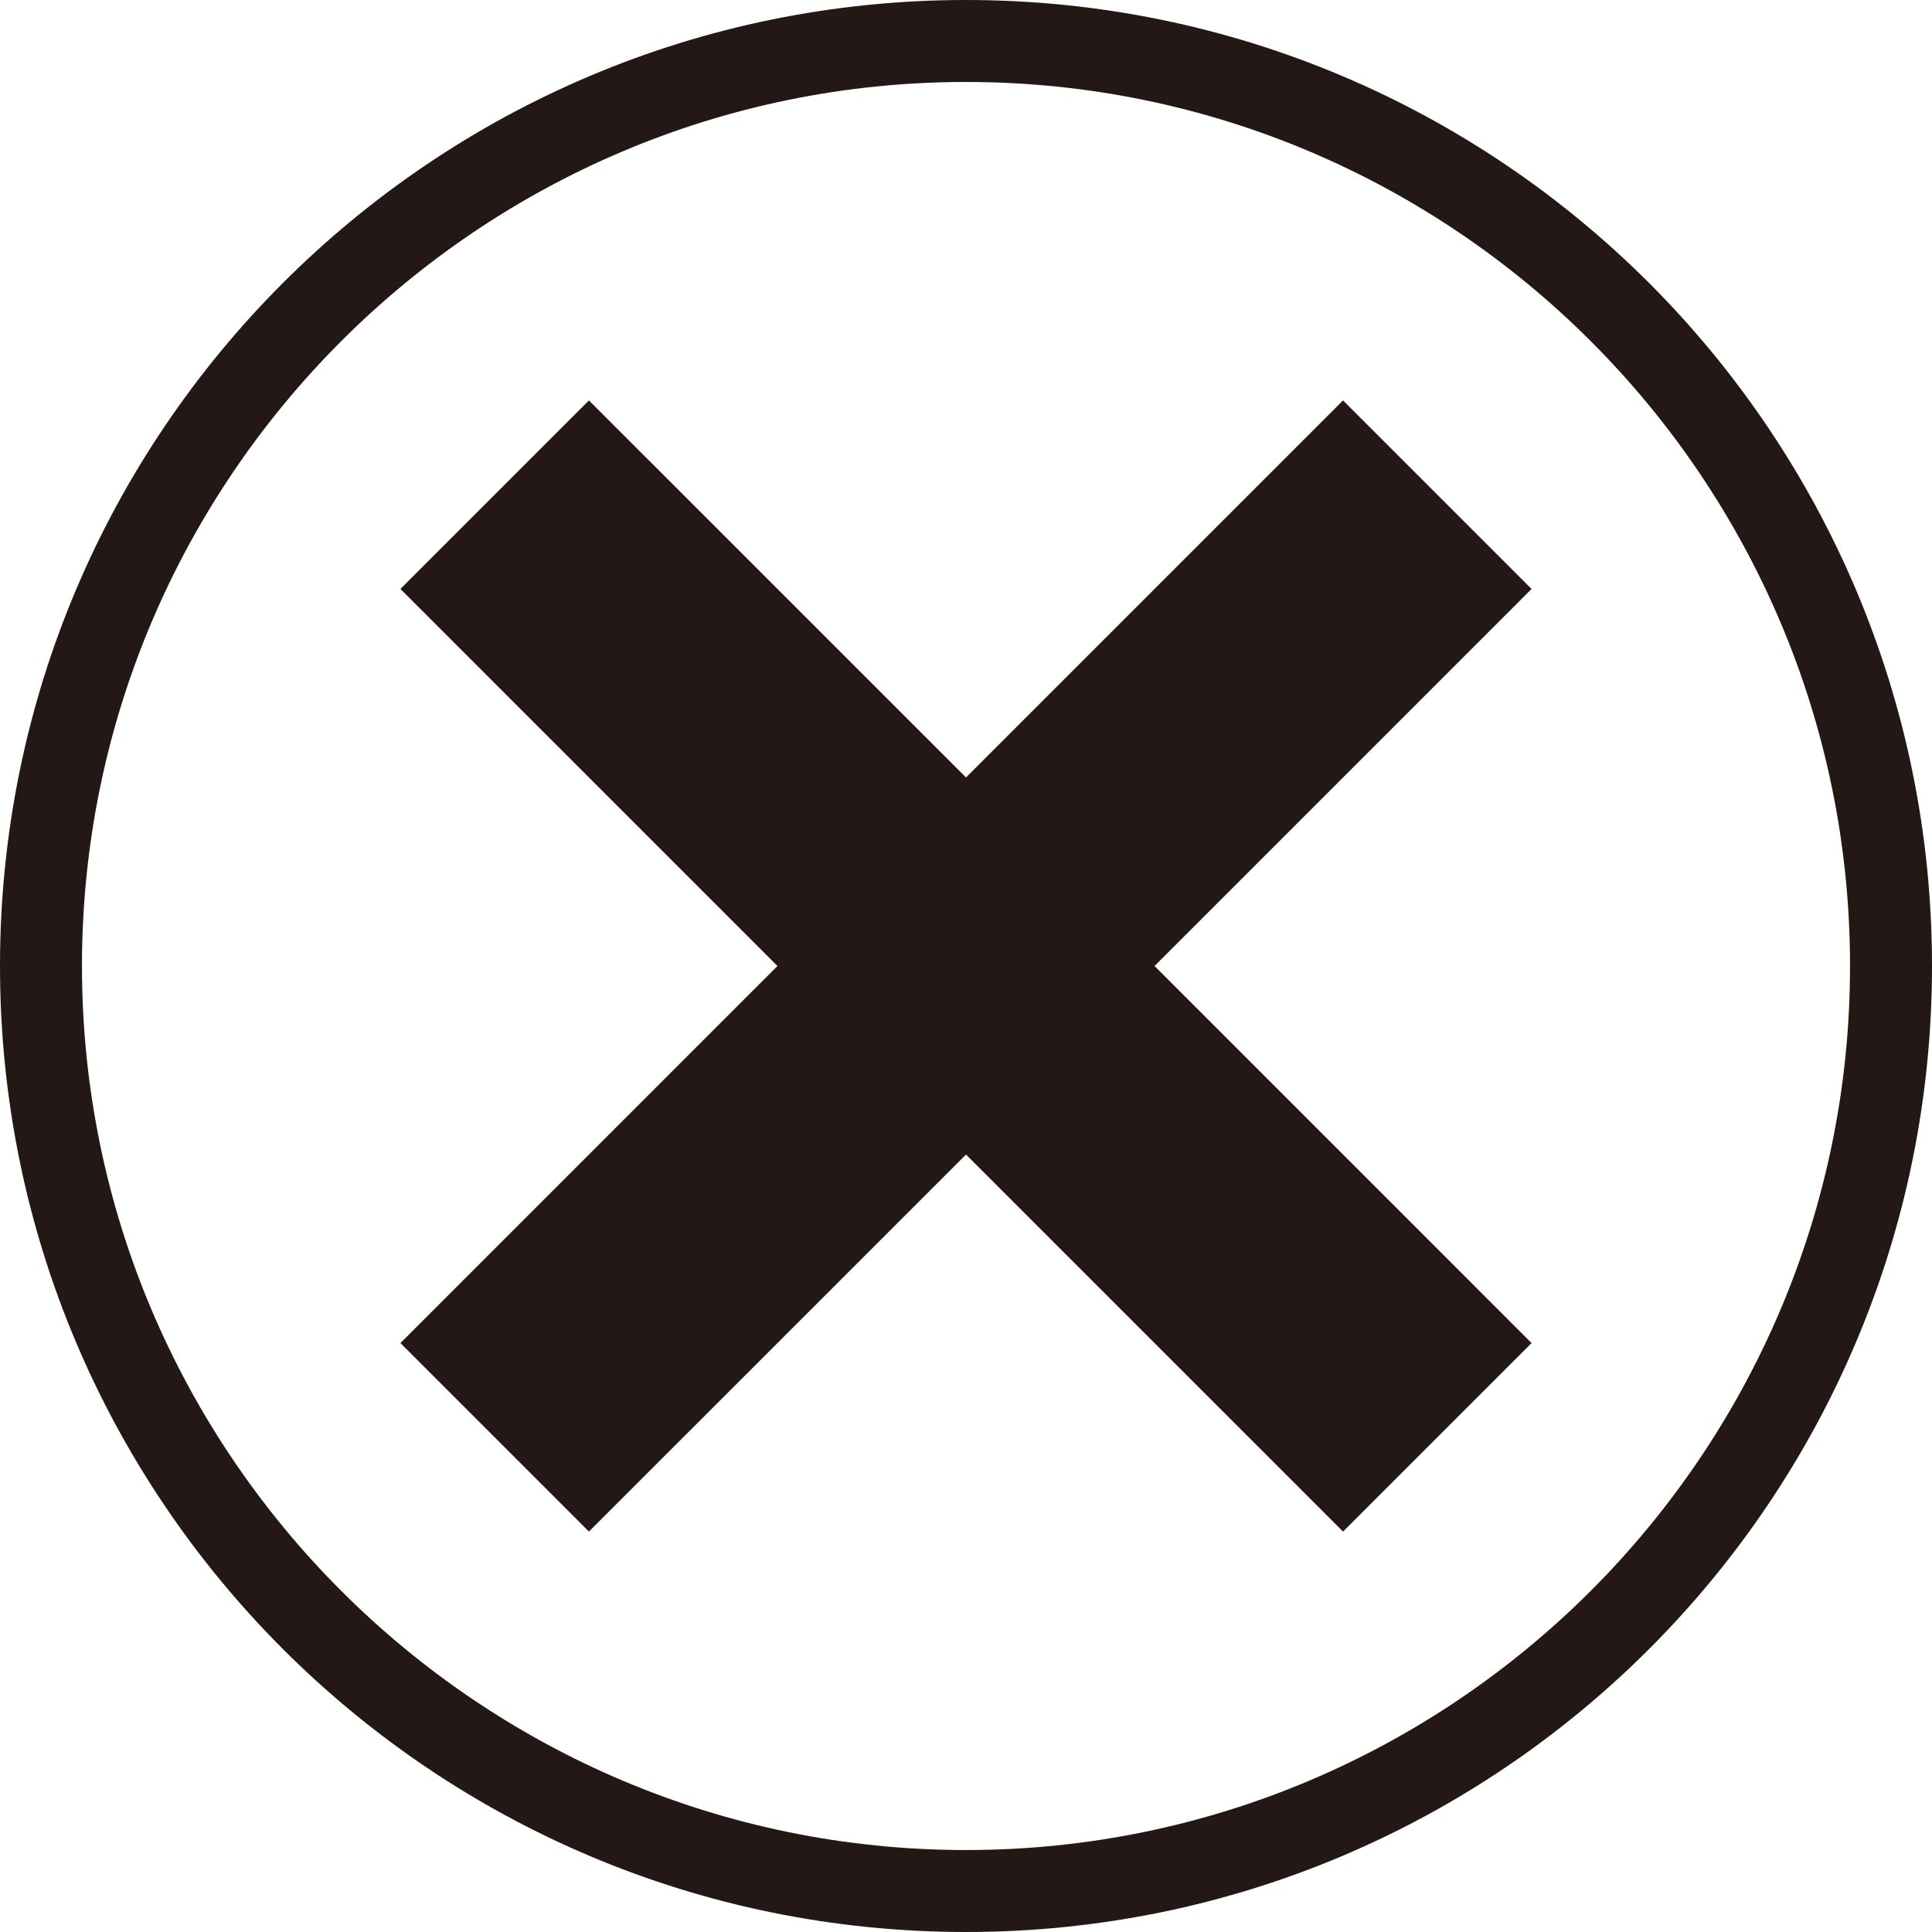 <svg xmlns="http://www.w3.org/2000/svg" xmlns:xlink="http://www.w3.org/1999/xlink" width="500" zoomAndPan="magnify" viewBox="0 0 375 375" height="500" preserveAspectRatio="xMidYMid meet" version="1.0"><path fill="#231815" d="M 187.5 0 C 83.945 0 0 83.949 0 187.5 C 0 291.055 83.945 375 187.5 375 C 291.051 375 375 291.055 375 187.5 C 375 83.949 291.051 0 187.5 0 Z M 187.5 15.91 C 282.113 15.91 359.09 92.887 359.09 187.5 C 359.09 282.113 282.113 359.09 187.5 359.09 C 92.883 359.09 15.91 282.113 15.91 187.5 C 15.91 92.887 92.883 15.91 187.5 15.91 " fill-opacity="1" fill-rule="nonzero"/><path fill="#231815" d="M 224.094 187.5 L 297.277 260.688 L 260.684 297.277 L 187.5 224.094 L 114.312 297.277 L 77.723 260.688 L 150.906 187.5 L 77.723 114.316 L 114.312 77.723 L 187.5 150.906 L 260.684 77.723 L 297.277 114.316 L 224.094 187.5 " fill-opacity="1" fill-rule="nonzero"/></svg>